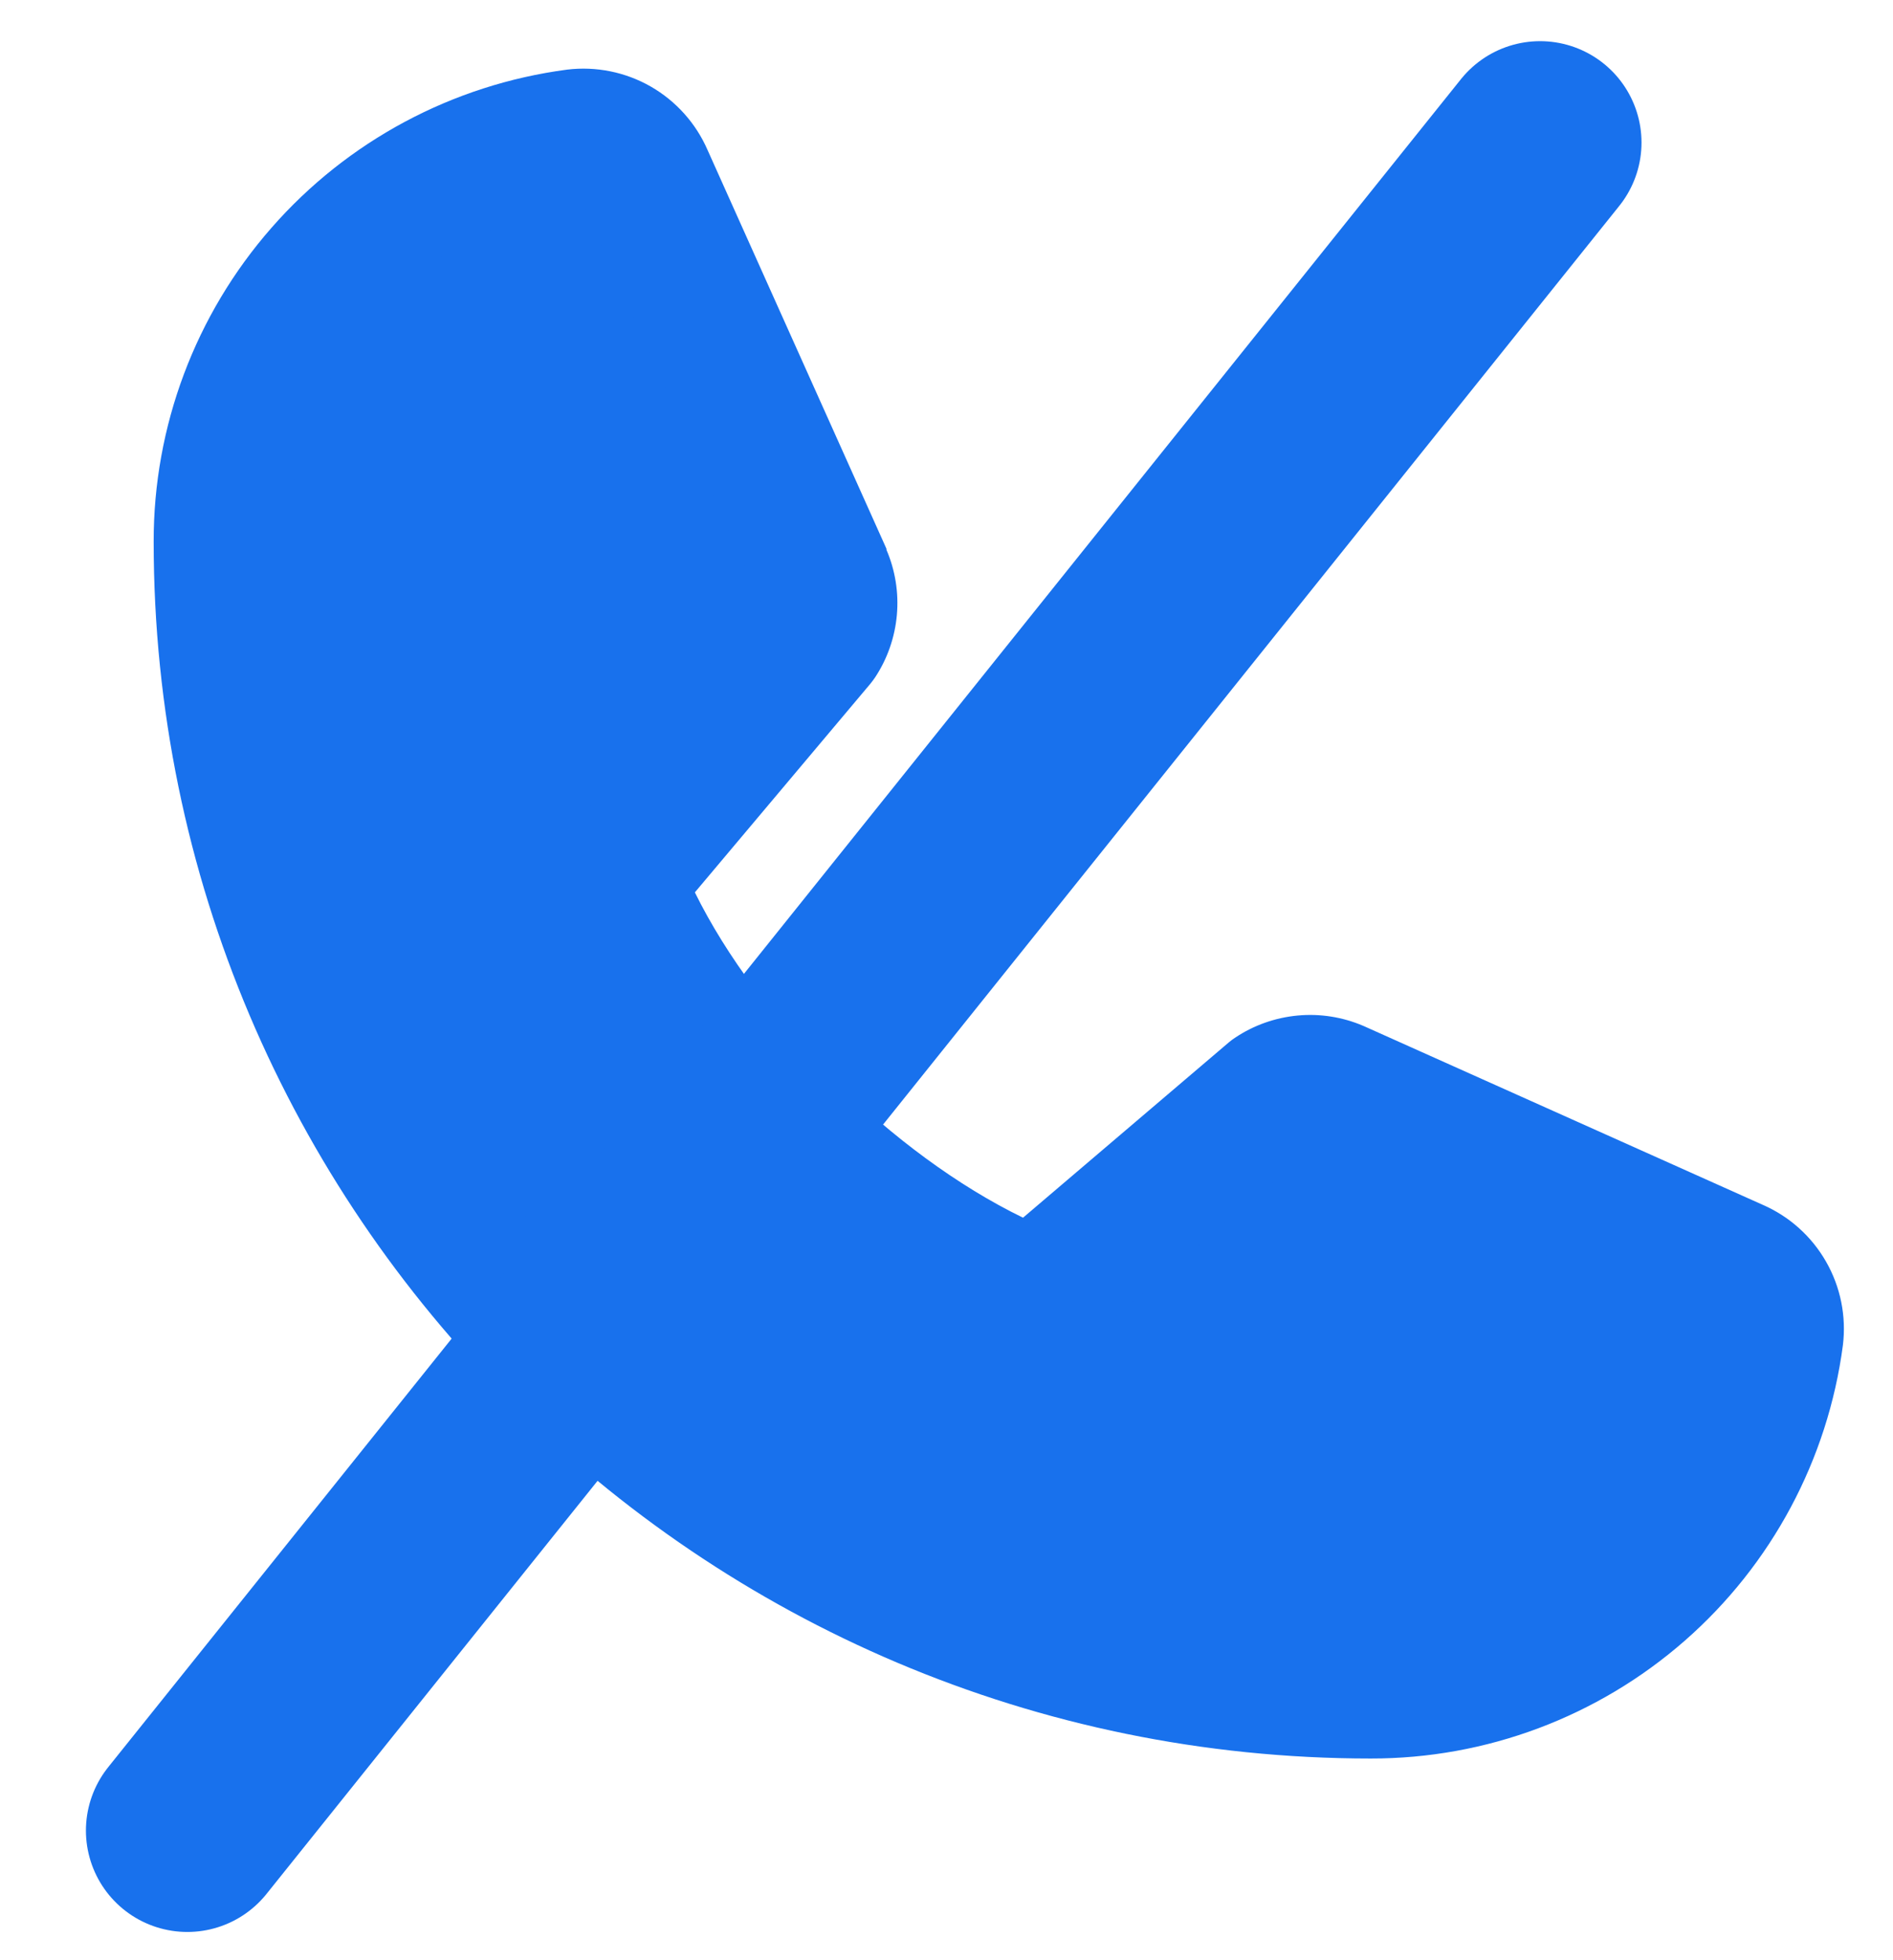 <svg width="28" height="29" viewBox="0 0 28 29" fill="none" xmlns="http://www.w3.org/2000/svg">
<path d="M26.266 19.775C26.072 21.227 25.357 22.558 24.255 23.522C23.153 24.486 21.738 25.016 20.274 25.015C15.765 25.015 11.441 23.224 8.253 20.036C5.065 16.848 3.273 12.524 3.273 8.015C3.272 6.551 3.803 5.136 4.767 4.034C5.731 2.932 7.062 2.217 8.513 2.023C8.728 1.997 8.945 2.042 9.132 2.15C9.319 2.258 9.466 2.424 9.551 2.623L12.192 8.523C12.257 8.674 12.284 8.839 12.269 9.004C12.255 9.168 12.2 9.326 12.11 9.464L9.438 12.64C9.344 12.783 9.288 12.948 9.276 13.12C9.264 13.291 9.297 13.462 9.371 13.617C10.405 15.733 12.592 17.894 14.715 18.918C14.87 18.992 15.042 19.024 15.214 19.011C15.386 18.998 15.551 18.94 15.694 18.844L18.819 16.181C18.957 16.089 19.116 16.033 19.282 16.018C19.448 16.003 19.614 16.03 19.767 16.095L25.662 18.736C25.862 18.821 26.029 18.968 26.138 19.155C26.247 19.342 26.292 19.56 26.266 19.775Z" fill="#1871ED"/>
<path d="M26.07 17.823L20.181 15.184L20.165 15.177C19.859 15.046 19.526 14.993 19.195 15.024C18.863 15.055 18.545 15.167 18.269 15.352C18.236 15.373 18.205 15.397 18.175 15.422L15.132 18.015C13.205 17.079 11.215 15.104 10.278 13.202L12.876 10.113C12.901 10.082 12.925 10.05 12.947 10.017C13.128 9.741 13.237 9.425 13.266 9.096C13.295 8.768 13.242 8.437 13.112 8.134V8.119L10.466 2.22C10.294 1.824 9.999 1.495 9.625 1.28C9.251 1.066 8.817 0.978 8.388 1.03C6.695 1.253 5.14 2.085 4.015 3.371C2.889 4.656 2.27 6.307 2.273 8.015C2.273 17.941 10.348 26.016 20.274 26.016C21.982 26.019 23.633 25.4 24.919 24.274C26.204 23.149 27.036 21.594 27.259 19.901C27.311 19.472 27.224 19.039 27.009 18.664C26.795 18.29 26.466 17.995 26.07 17.823ZM20.274 24.016C16.032 24.011 11.964 22.324 8.965 19.324C5.965 16.325 4.278 12.258 4.273 8.015C4.269 6.795 4.709 5.614 5.511 4.694C6.313 3.774 7.422 3.177 8.632 3.015C8.632 3.02 8.632 3.025 8.632 3.03L11.257 8.905L8.674 11.998C8.647 12.028 8.623 12.06 8.602 12.094C8.414 12.383 8.304 12.715 8.282 13.059C8.26 13.403 8.327 13.746 8.477 14.057C9.61 16.373 11.944 18.689 14.285 19.821C14.597 19.969 14.943 20.034 15.288 20.009C15.633 19.984 15.966 19.87 16.253 19.678C16.286 19.656 16.317 19.633 16.346 19.608L19.385 17.015L25.26 19.647H25.274C25.114 20.858 24.518 21.97 23.598 22.774C22.677 23.578 21.496 24.02 20.274 24.016Z" fill="#1871ED"/>
<line x1="22.78" y1="2.109" x2="2.771" y2="27.082" stroke="#1871ED" stroke-width="3" stroke-linecap="round"/>
</svg>
